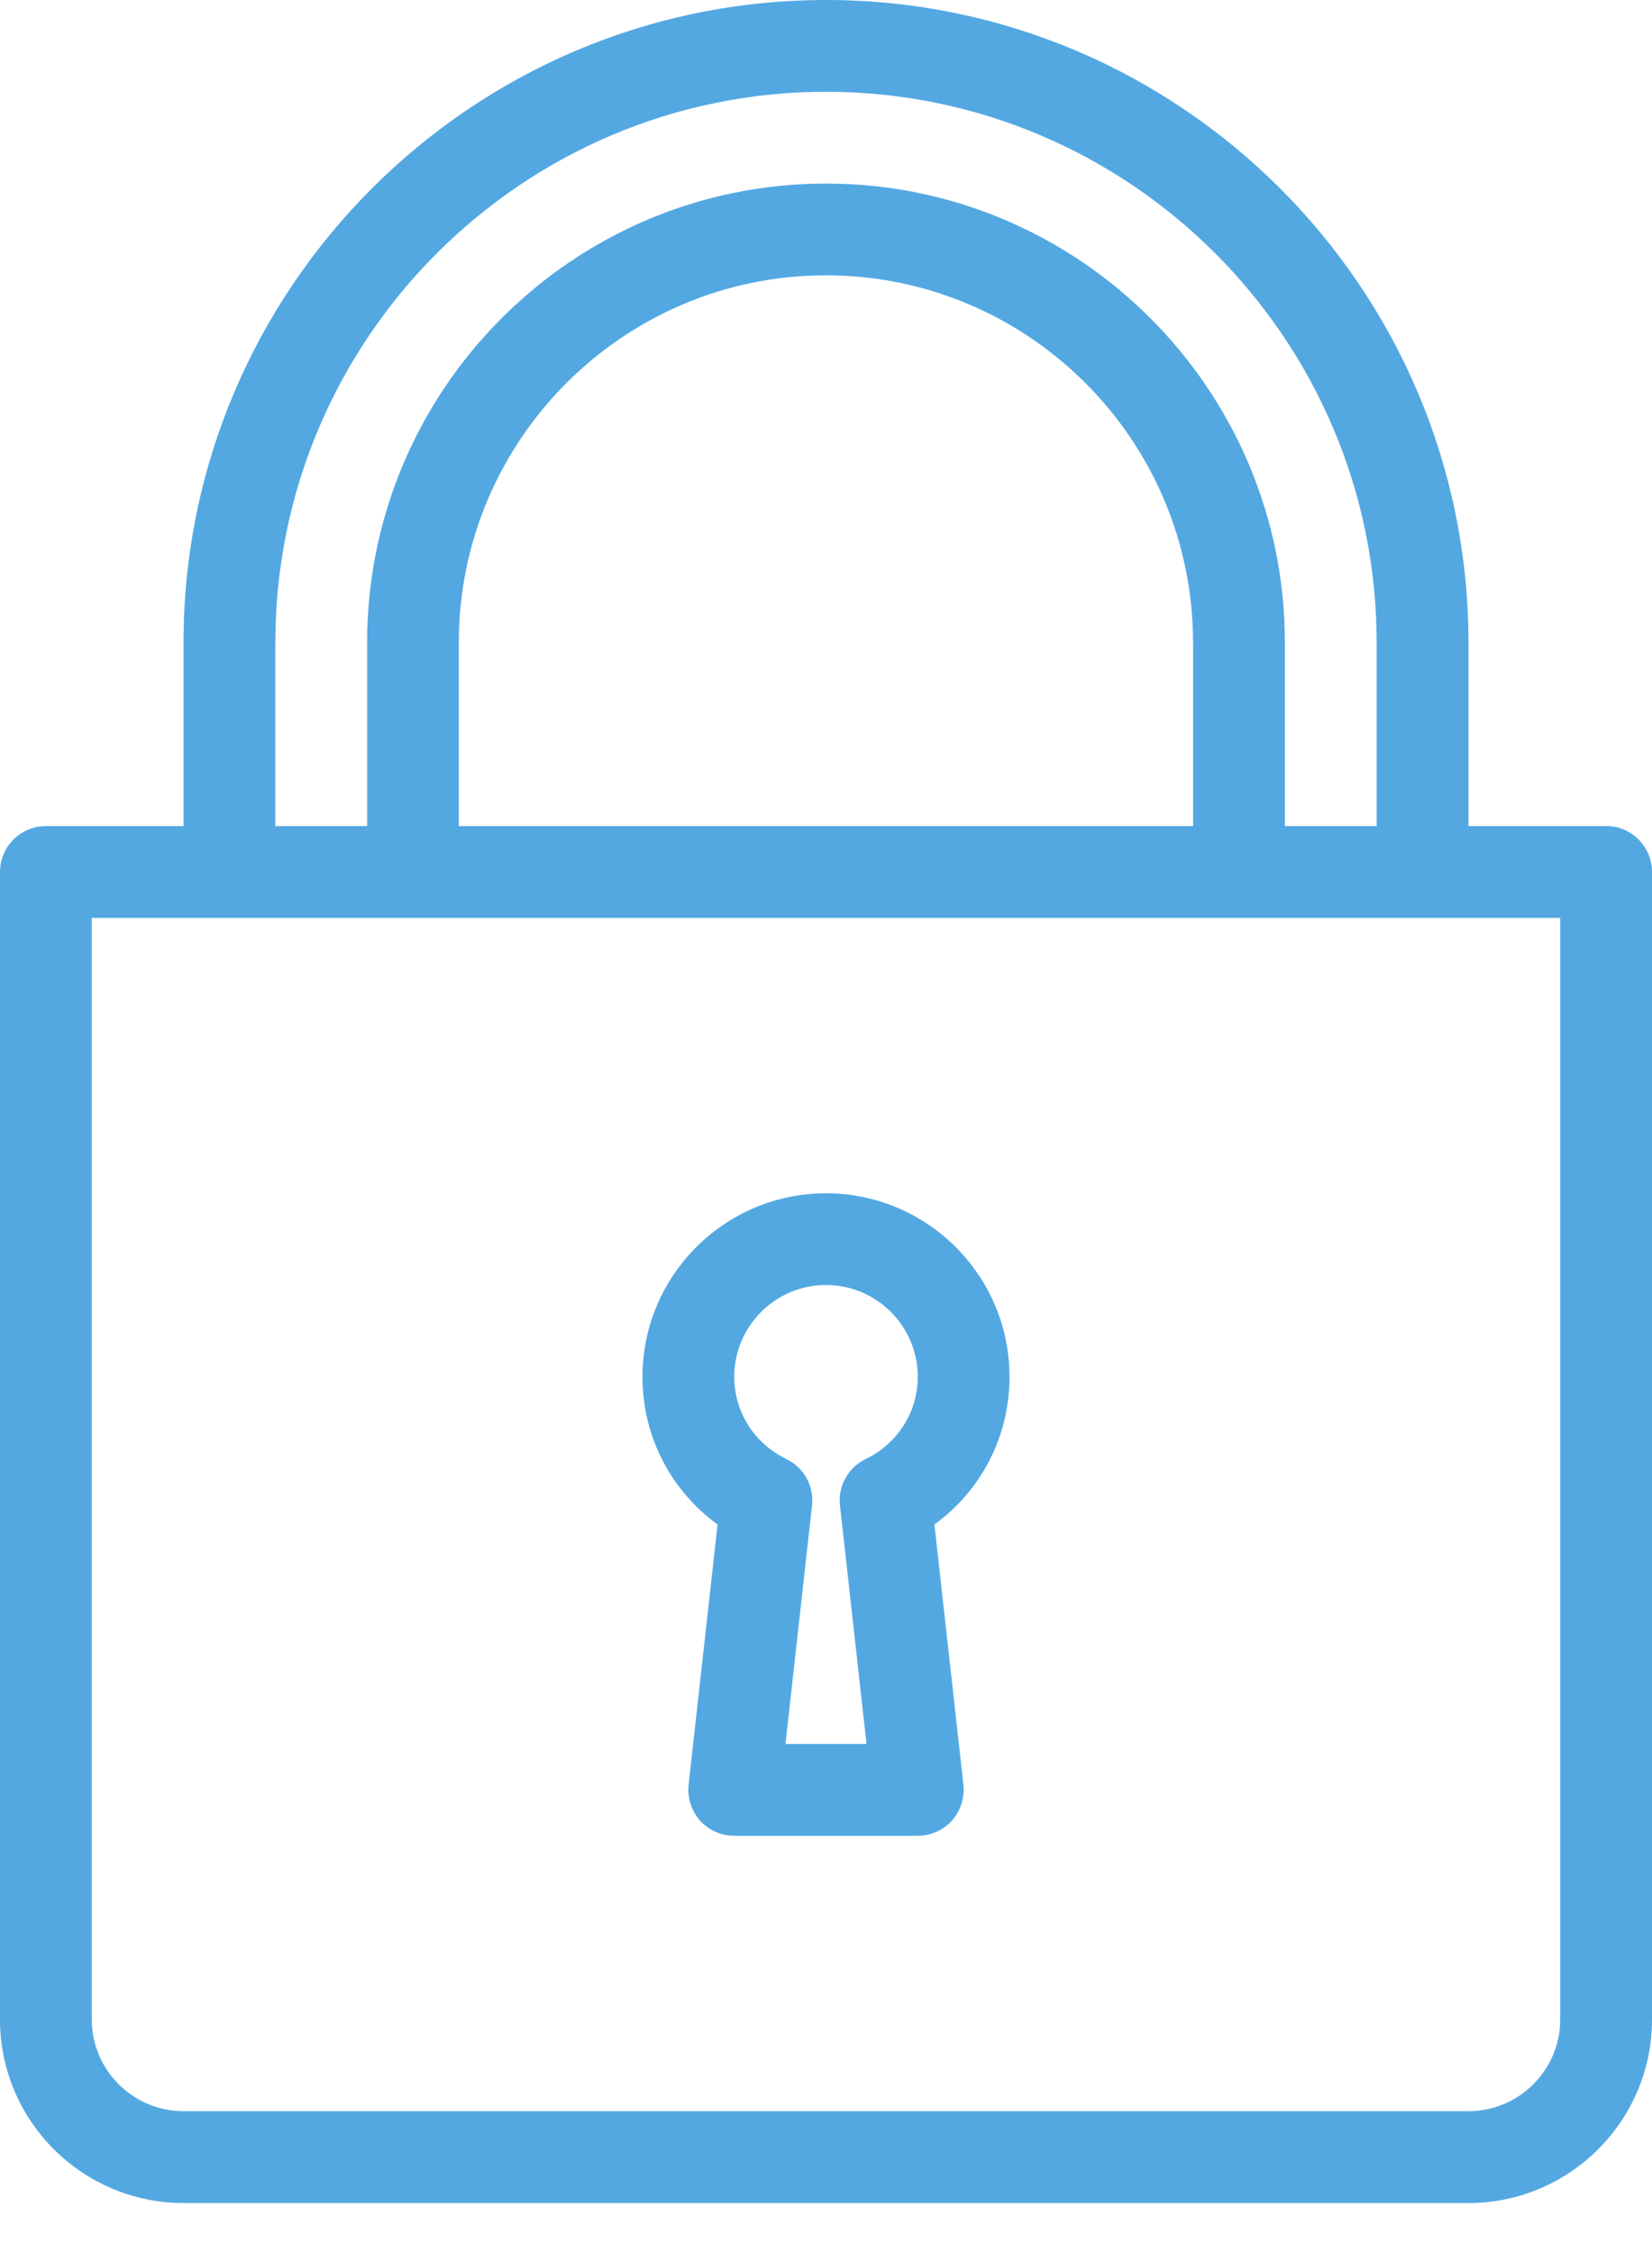 <svg xmlns="http://www.w3.org/2000/svg" width="22" height="30" viewBox="0 0 22 30">
    <g fill="#53A8E2">
        <path d="M9.556 20.3l-.386 3.466c-.019.172.037.345.152.475.116.13.282.203.456.203h2.444c.174 0 .34-.074.456-.203.115-.13.17-.303.152-.475l-.386-3.467c.626-.455 1-1.175 1-1.966 0-1.348-1.096-2.444-2.444-2.444-1.348 0-2.444 1.096-2.444 2.444 0 .79.374 1.51 1 1.966zM11 17.11c.674 0 1.222.549 1.222 1.222 0 .469-.266.888-.694 1.096-.234.113-.37.36-.342.618l.354 3.175h-1.08l.354-3.175c.029-.258-.108-.505-.341-.618-.429-.208-.695-.627-.695-1.096 0-.673.548-1.222 1.222-1.222z"/>
        <path d="M21.389 11h-1.833V8.556C19.556 3.838 15.718 0 11 0 6.282 0 2.444 3.838 2.444 8.556V11H.611c-.338 0-.611.273-.611.611V26.89c0 1.348 1.096 2.444 2.444 2.444h17.112c1.348 0 2.444-1.096 2.444-2.444V11.61c0-.338-.273-.611-.611-.611zM3.667 8.556c0-4.044 3.29-7.334 7.333-7.334 4.044 0 7.333 3.29 7.333 7.334V11h-1.222V8.556c0-3.37-2.742-6.112-6.111-6.112-3.37 0-6.111 2.742-6.111 6.112V11H3.667V8.556zm12.222 0V11H6.11V8.556c0-2.696 2.193-4.89 4.889-4.89s4.889 2.194 4.889 4.89zm4.889 18.333c0 .674-.549 1.222-1.222 1.222H2.444c-.673 0-1.222-.548-1.222-1.222V12.222h19.556V26.89z"/>
    </g>
</svg>
